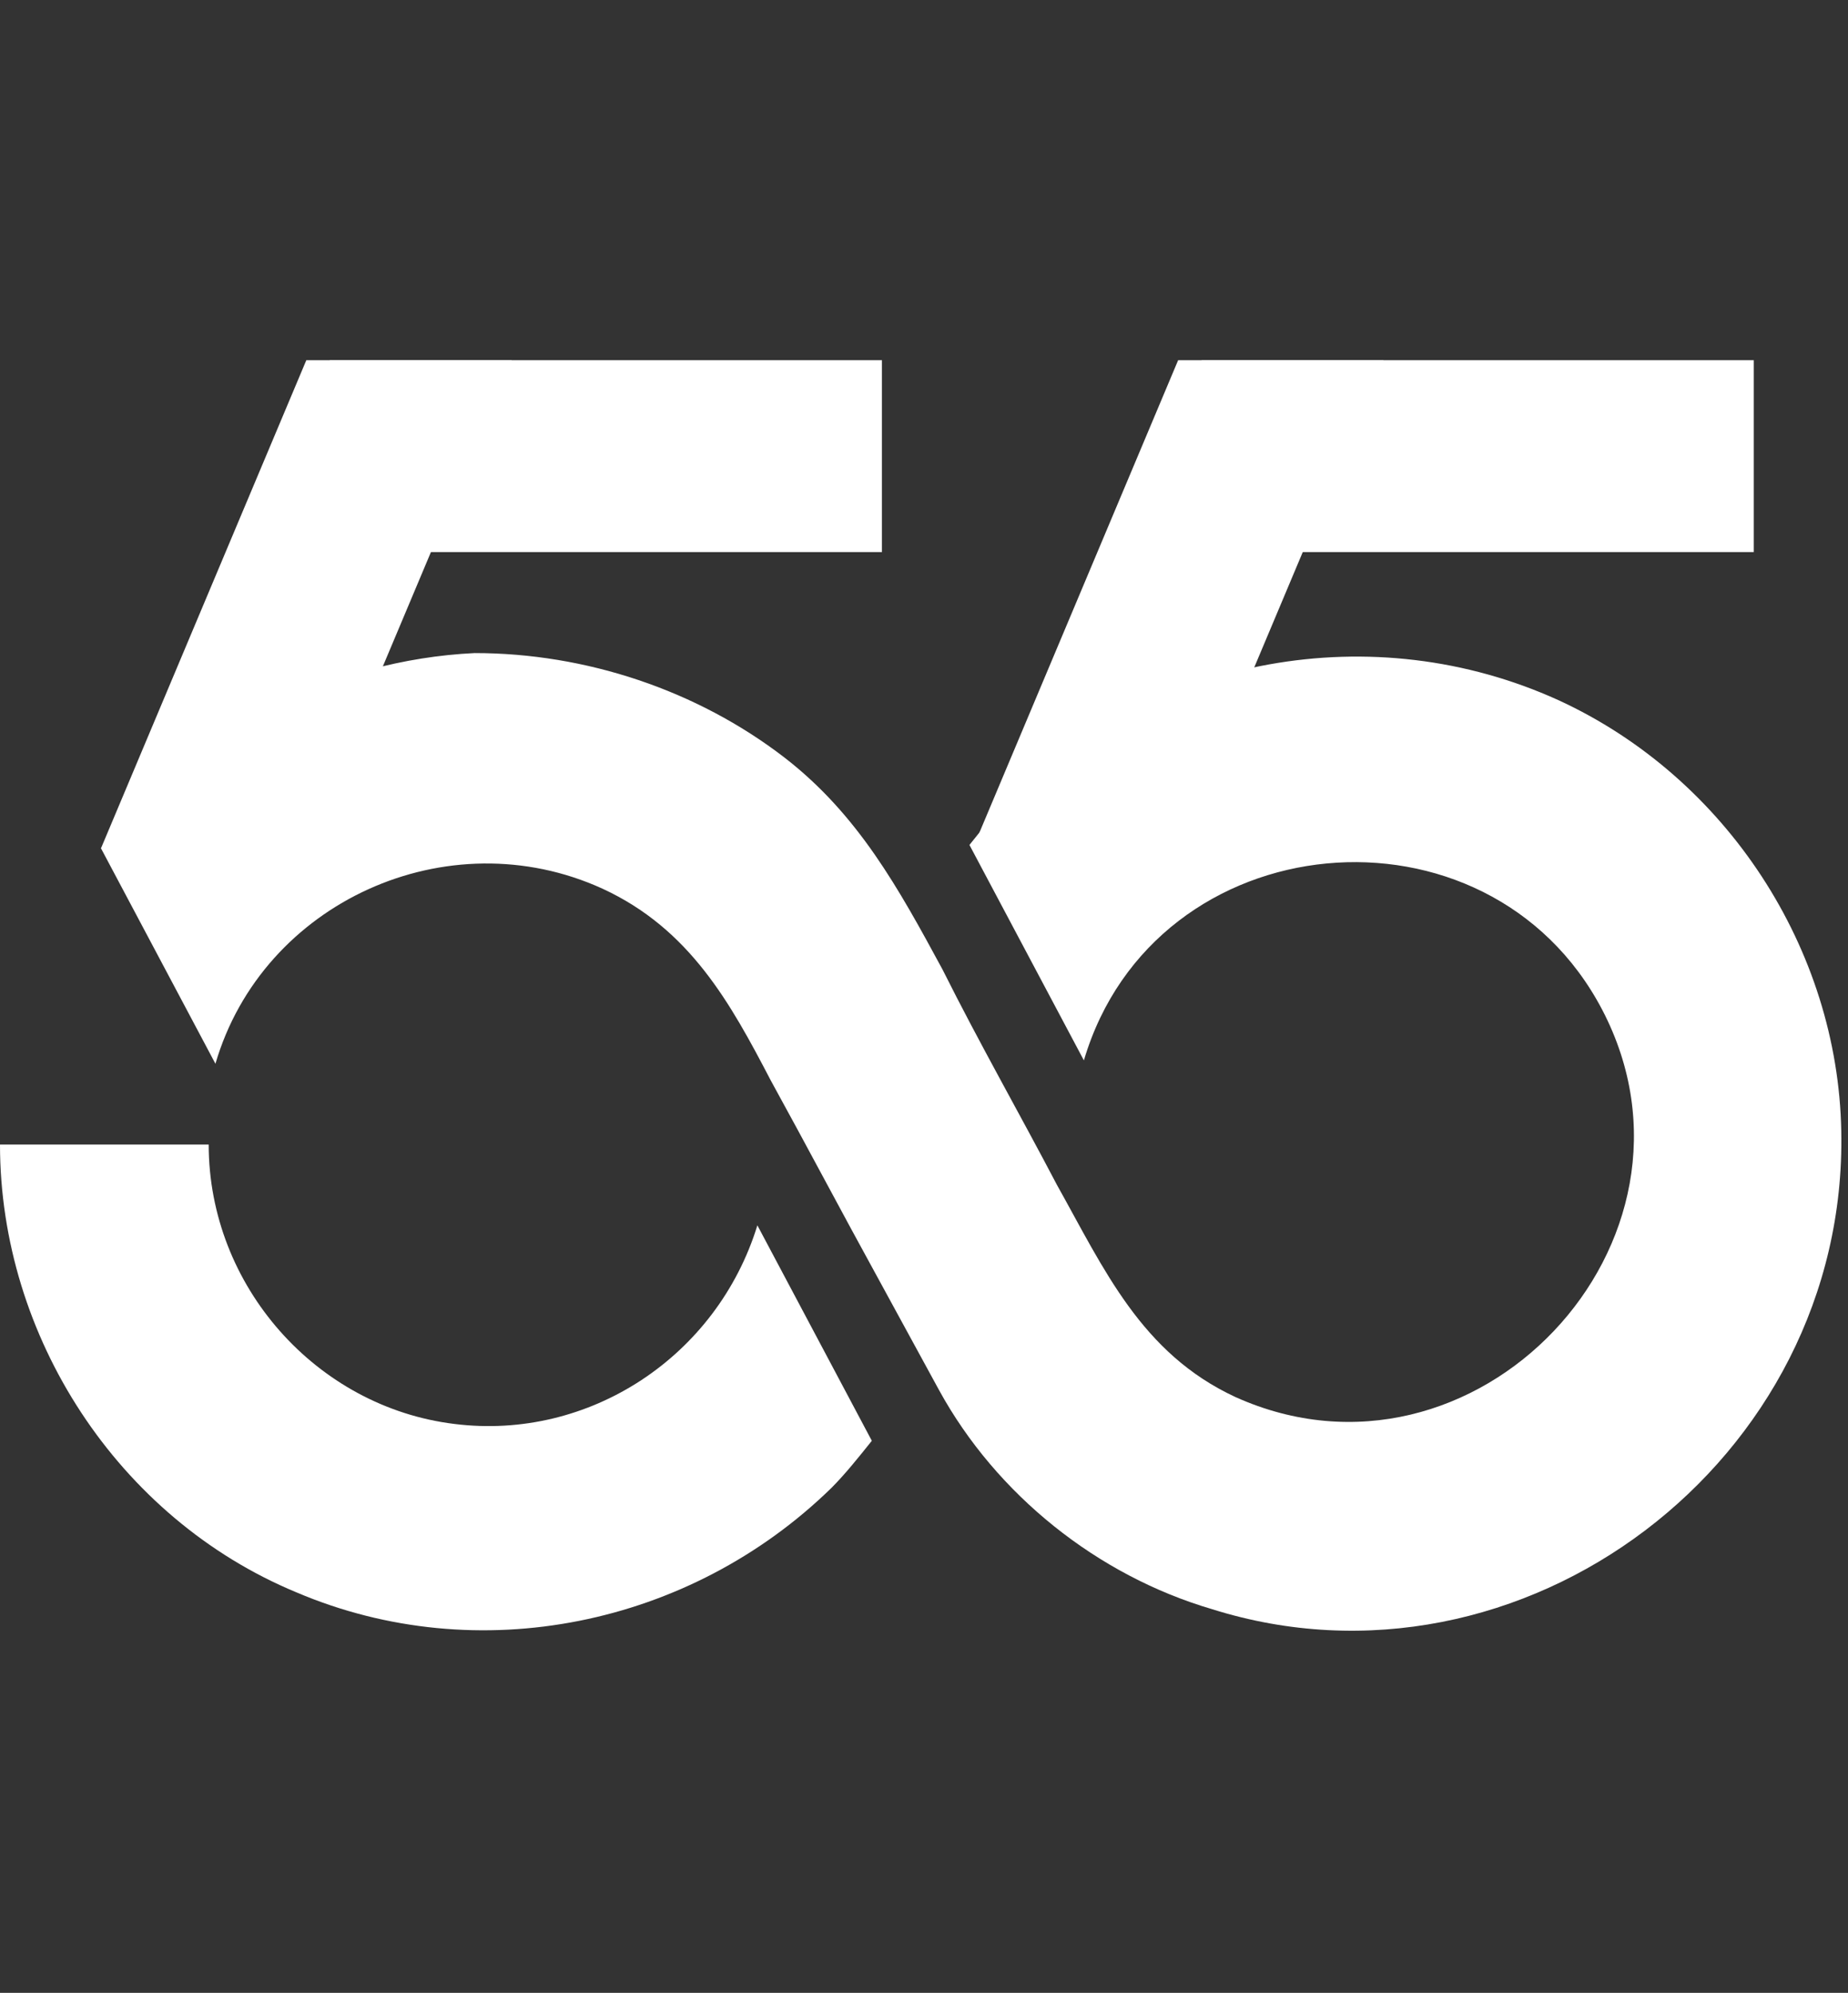 <?xml version="1.0" encoding="utf-8"?>
<!-- Generator: Adobe Illustrator 22.0.0, SVG Export Plug-In . SVG Version: 6.00 Build 0)  -->
<svg version="1.1" id="Layer_1" xmlns="http://www.w3.org/2000/svg" xmlns:xlink="http://www.w3.org/1999/xlink" x="0px" y="0px"
	 viewBox="0 0 54.9 59.2" style="enable-background:new 0 0 54.9 59.2;" xml:space="preserve">
<rect x="0" y="0" width="54.9" height="59.2" fill="#333333" stroke="none"/>
<style type="text/css">
	.st0{fill:#FFFFFF;}
</style>
<g>
	<g id="XMLID_442_">
		<polygon id="XMLID_478_" class="st0" points="41.1,10.7 35,10.7 28.9,25.2 35,25.2 		"/>
		<rect id="XMLID_476_" x="35.7" y="10.7" class="st0" width="16.4" height="5.7"/>
		<polygon id="XMLID_474_" class="st0" points="15.2,10.7 9.1,10.7 3,25.2 9.1,25.2 		"/>
		<rect id="XMLID_472_" x="9.8" y="10.7" class="st0" width="16.4" height="5.7"/>
		<g id="XMLID_444_">
			<g>
				<path id="XMLID_25_" class="st0" d="M22.5,36.4c-1.2,3.9-5,6.4-9,5.9c-4.1-0.5-7.3-4.1-7.3-8.3H0c0,5.7,3.5,11.1,8.8,13.3
					c5.4,2.3,11.7,1,15.9-3.1l0,0c0.4-0.4,0.8-0.9,1.2-1.4L22.5,36.4z"/>
				<path id="XMLID_24_" class="st0" d="M54.7,33.6c-0.1-5.4-3.4-10.5-8.4-12.8c-5.5-2.5-12-1.3-16.3,2.9l0,0
					c-0.4,0.4-0.8,0.9-1.2,1.4l3.4,6.4c2.1-7.1,12-8,15.4-1.5c3.6,6.9-3.8,14.7-10.9,11.5l0,0c-2.8-1.3-3.9-3.8-5.3-6.3
					c-1.1-2.1-2.3-4.2-3.4-6.4c-1.3-2.4-2.5-4.6-4.7-6.3c-2.6-2-5.9-3.1-9.2-3.1C9.9,19.6,5.6,21.7,3,25.2l3.4,6.4
					c1.4-4.8,6.9-7.3,11.5-5.2l0,0c2.6,1.2,3.8,3.4,5,5.7c1.1,2,2.1,3.9,3.2,5.9c0.6,1.1,1.2,2.2,1.8,3.3c1.7,3.1,4.7,5.5,8.1,6.5
					l0,0C45.2,50.7,54.9,43.4,54.7,33.6z"/>
			</g>
		</g>
	</g>
</g>
</svg>

